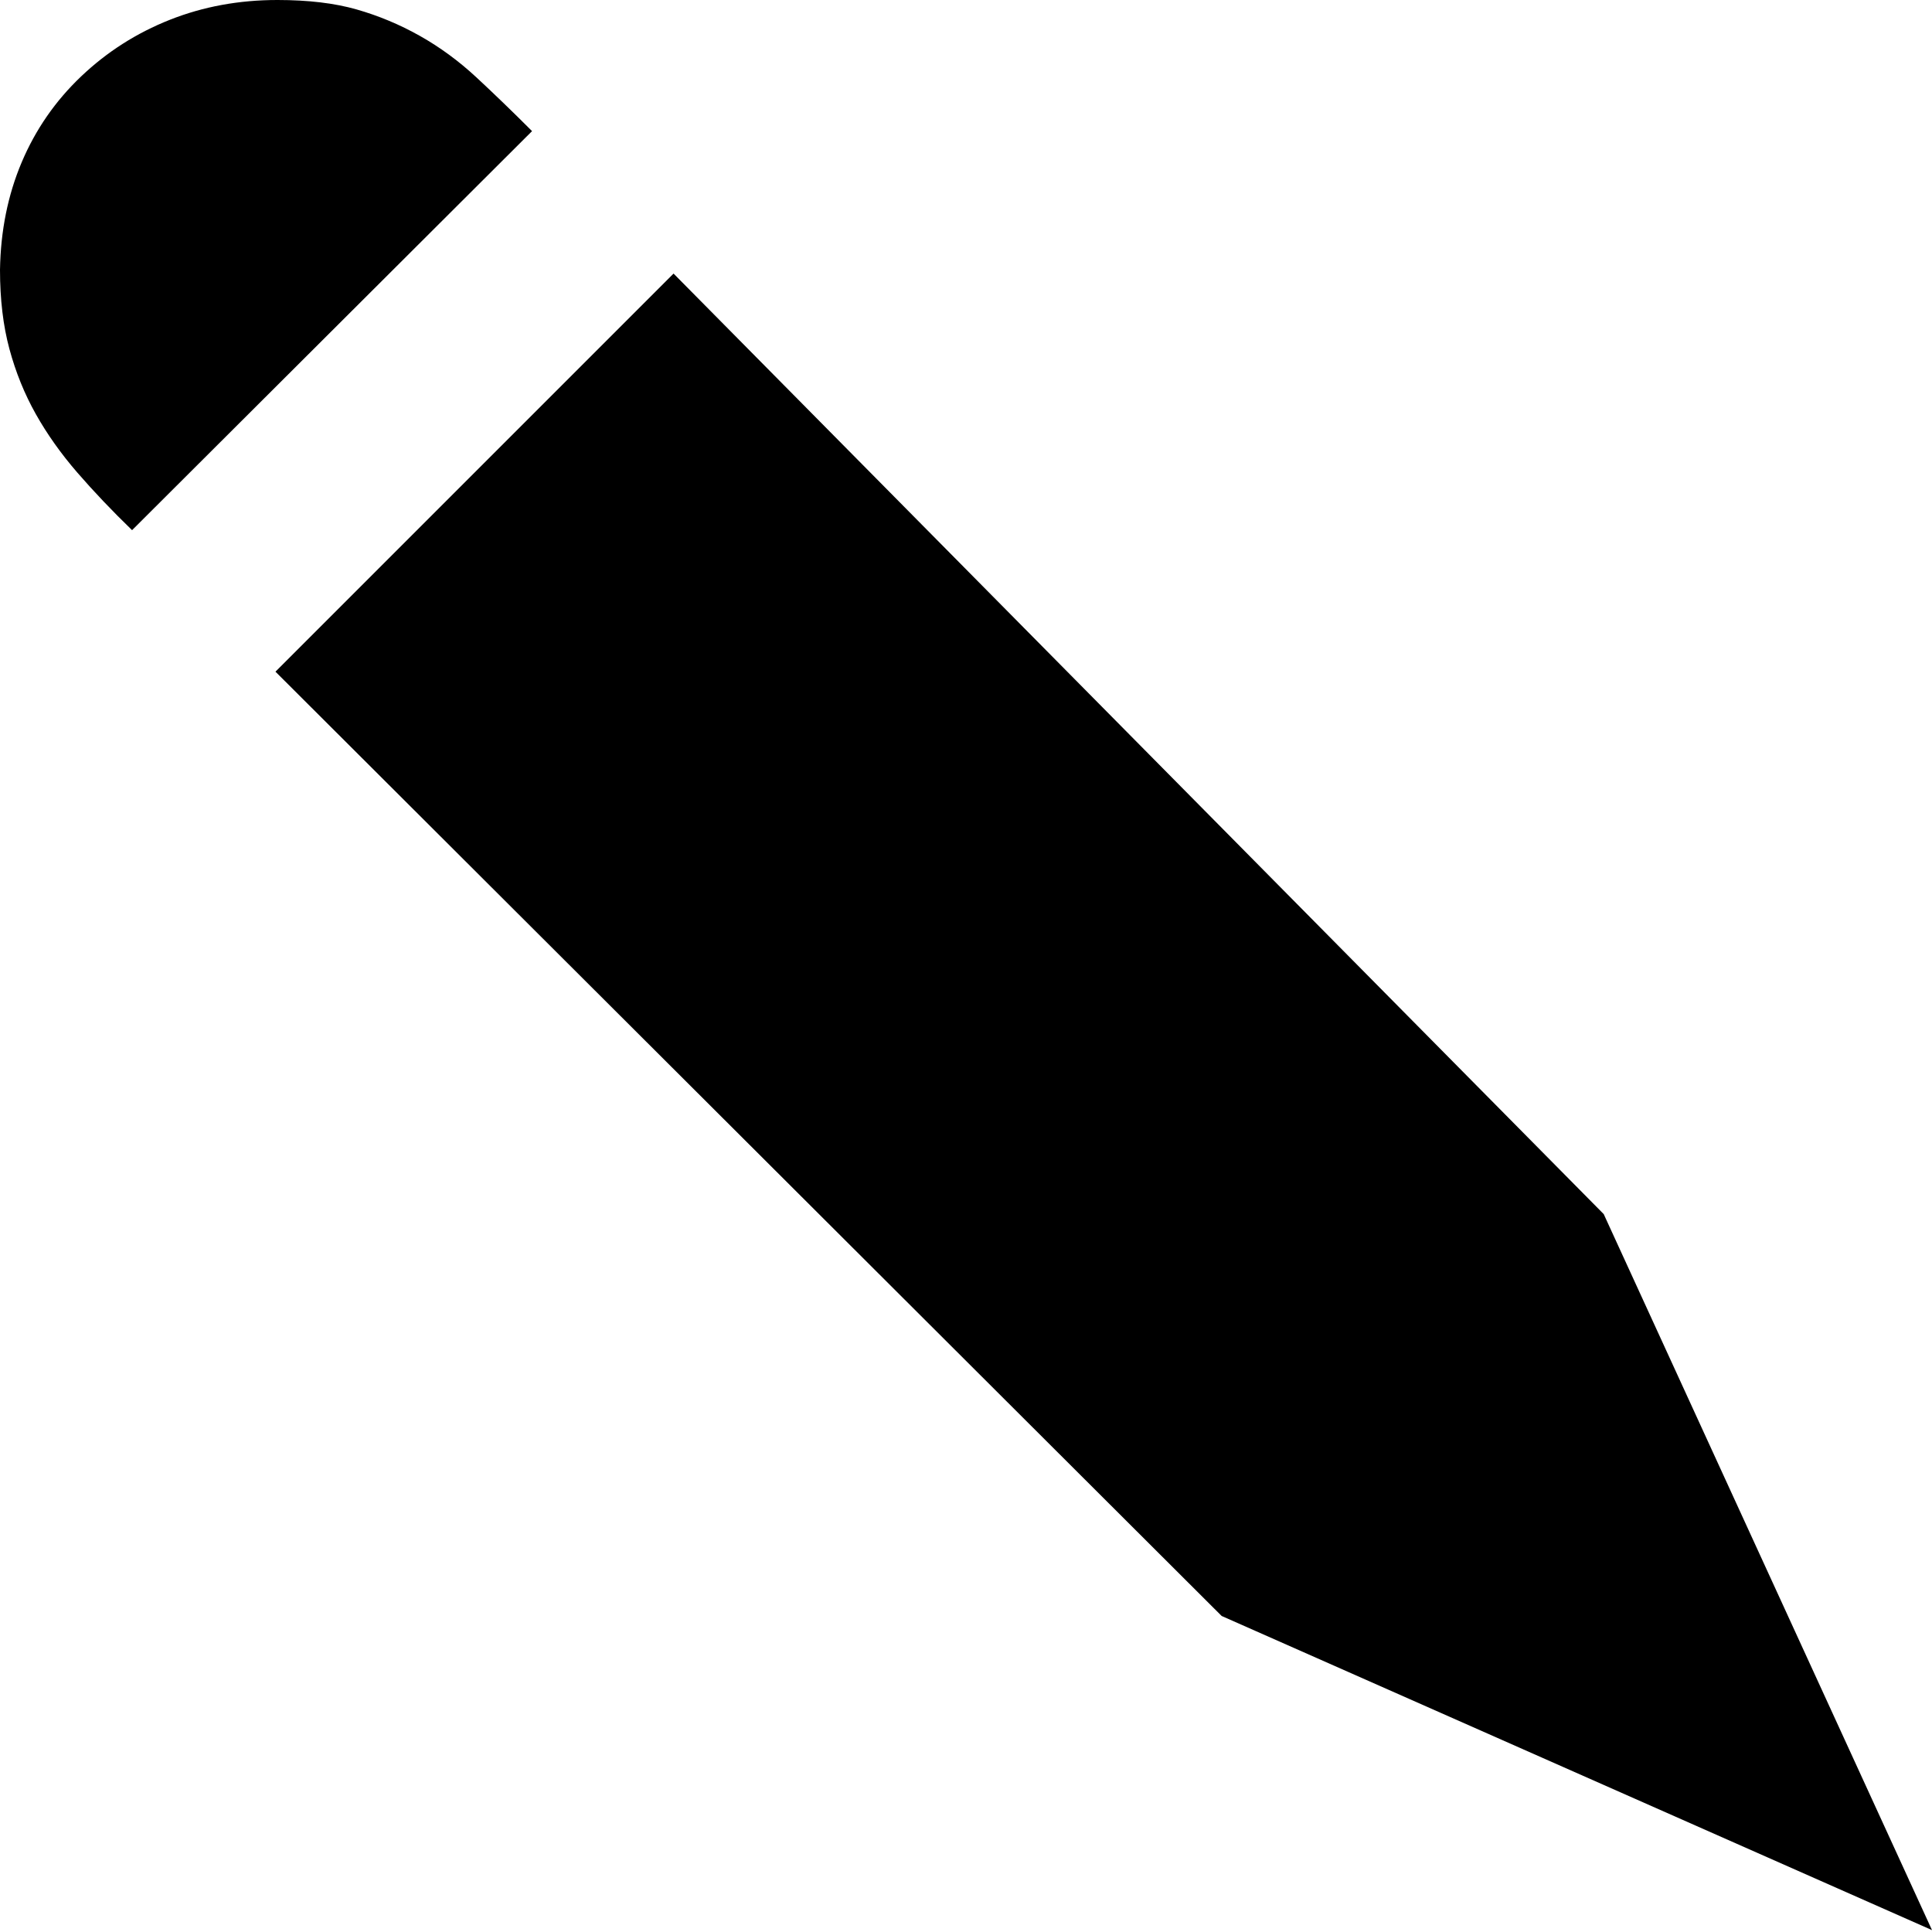 <svg xmlns="http://www.w3.org/2000/svg" xmlns:xlink="http://www.w3.org/1999/xlink" width="2048" height="2048" viewBox="0 0 2048 2048"><path fill="currentColor" d="M294 0q-61 0-114 21T86 81t-63 91T0 286q0 47 10 84t28 69t44 62t58 61l424-423q-31-31-59-57t-60-44t-67-28t-84-10m420 290L292 712l1003 1001l753 333l-348-759z"/></svg>